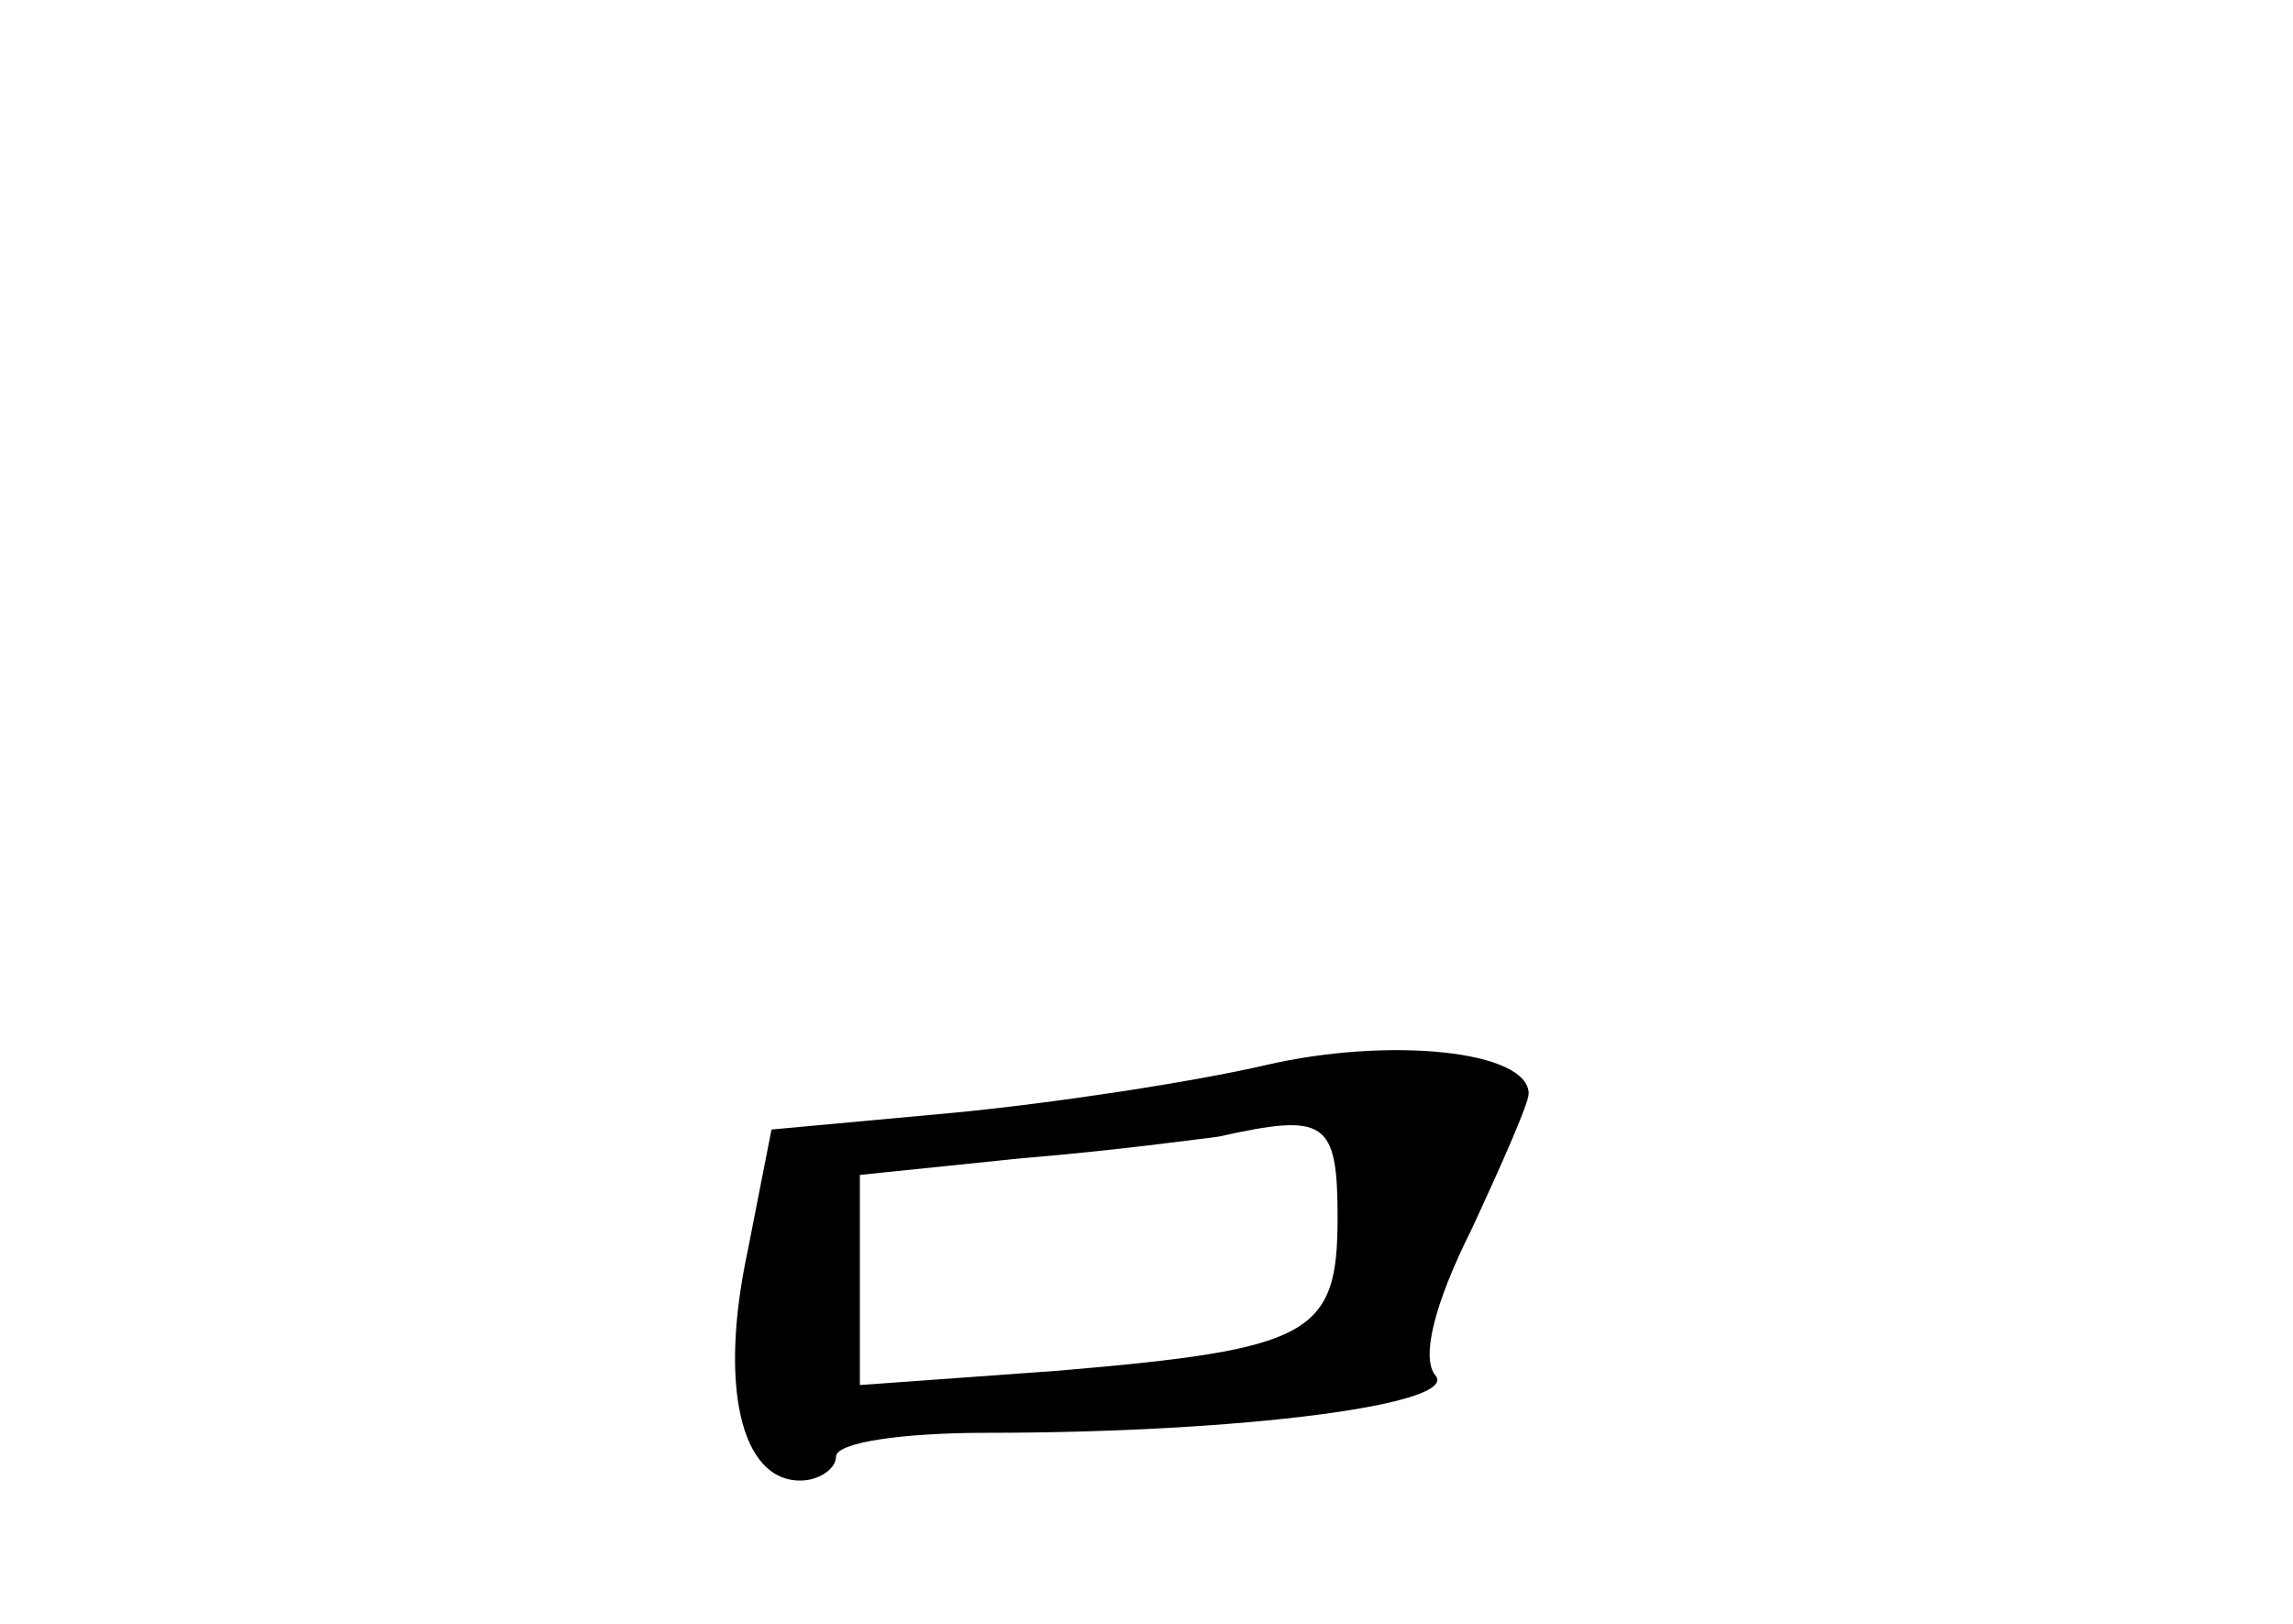 <?xml version="1.0" standalone="no"?>
<!DOCTYPE svg PUBLIC "-//W3C//DTD SVG 20010904//EN"
 "http://www.w3.org/TR/2001/REC-SVG-20010904/DTD/svg10.dtd">
<svg version="1.0" xmlns="http://www.w3.org/2000/svg"
 width="96pt" height="68pt" viewBox="0 0 96 68"
 preserveAspectRatio="xMidYMid meet">
<g transform="translate(0,68) scale(0.1,-0.1)"
fill="#000000" stroke="none">
<path d="M530 234 c-30 -7 -89 -16 -131 -20 l-76 -7 -10 -51 c-12 -56 -3 -96
22 -96 8 0 15 5 15 10 0 6 28 10 63 10 108 0 198 12 188 24 -6 7 -1 29 15 61
13 28 24 53 24 57 0 18 -58 24 -110 12z m30 -64 c0 -49 -11 -55 -117 -64 l-83
-6 0 44 0 44 68 7 c37 3 74 8 82 9 45 10 50 7 50 -34z"/>
</g>
</svg>
